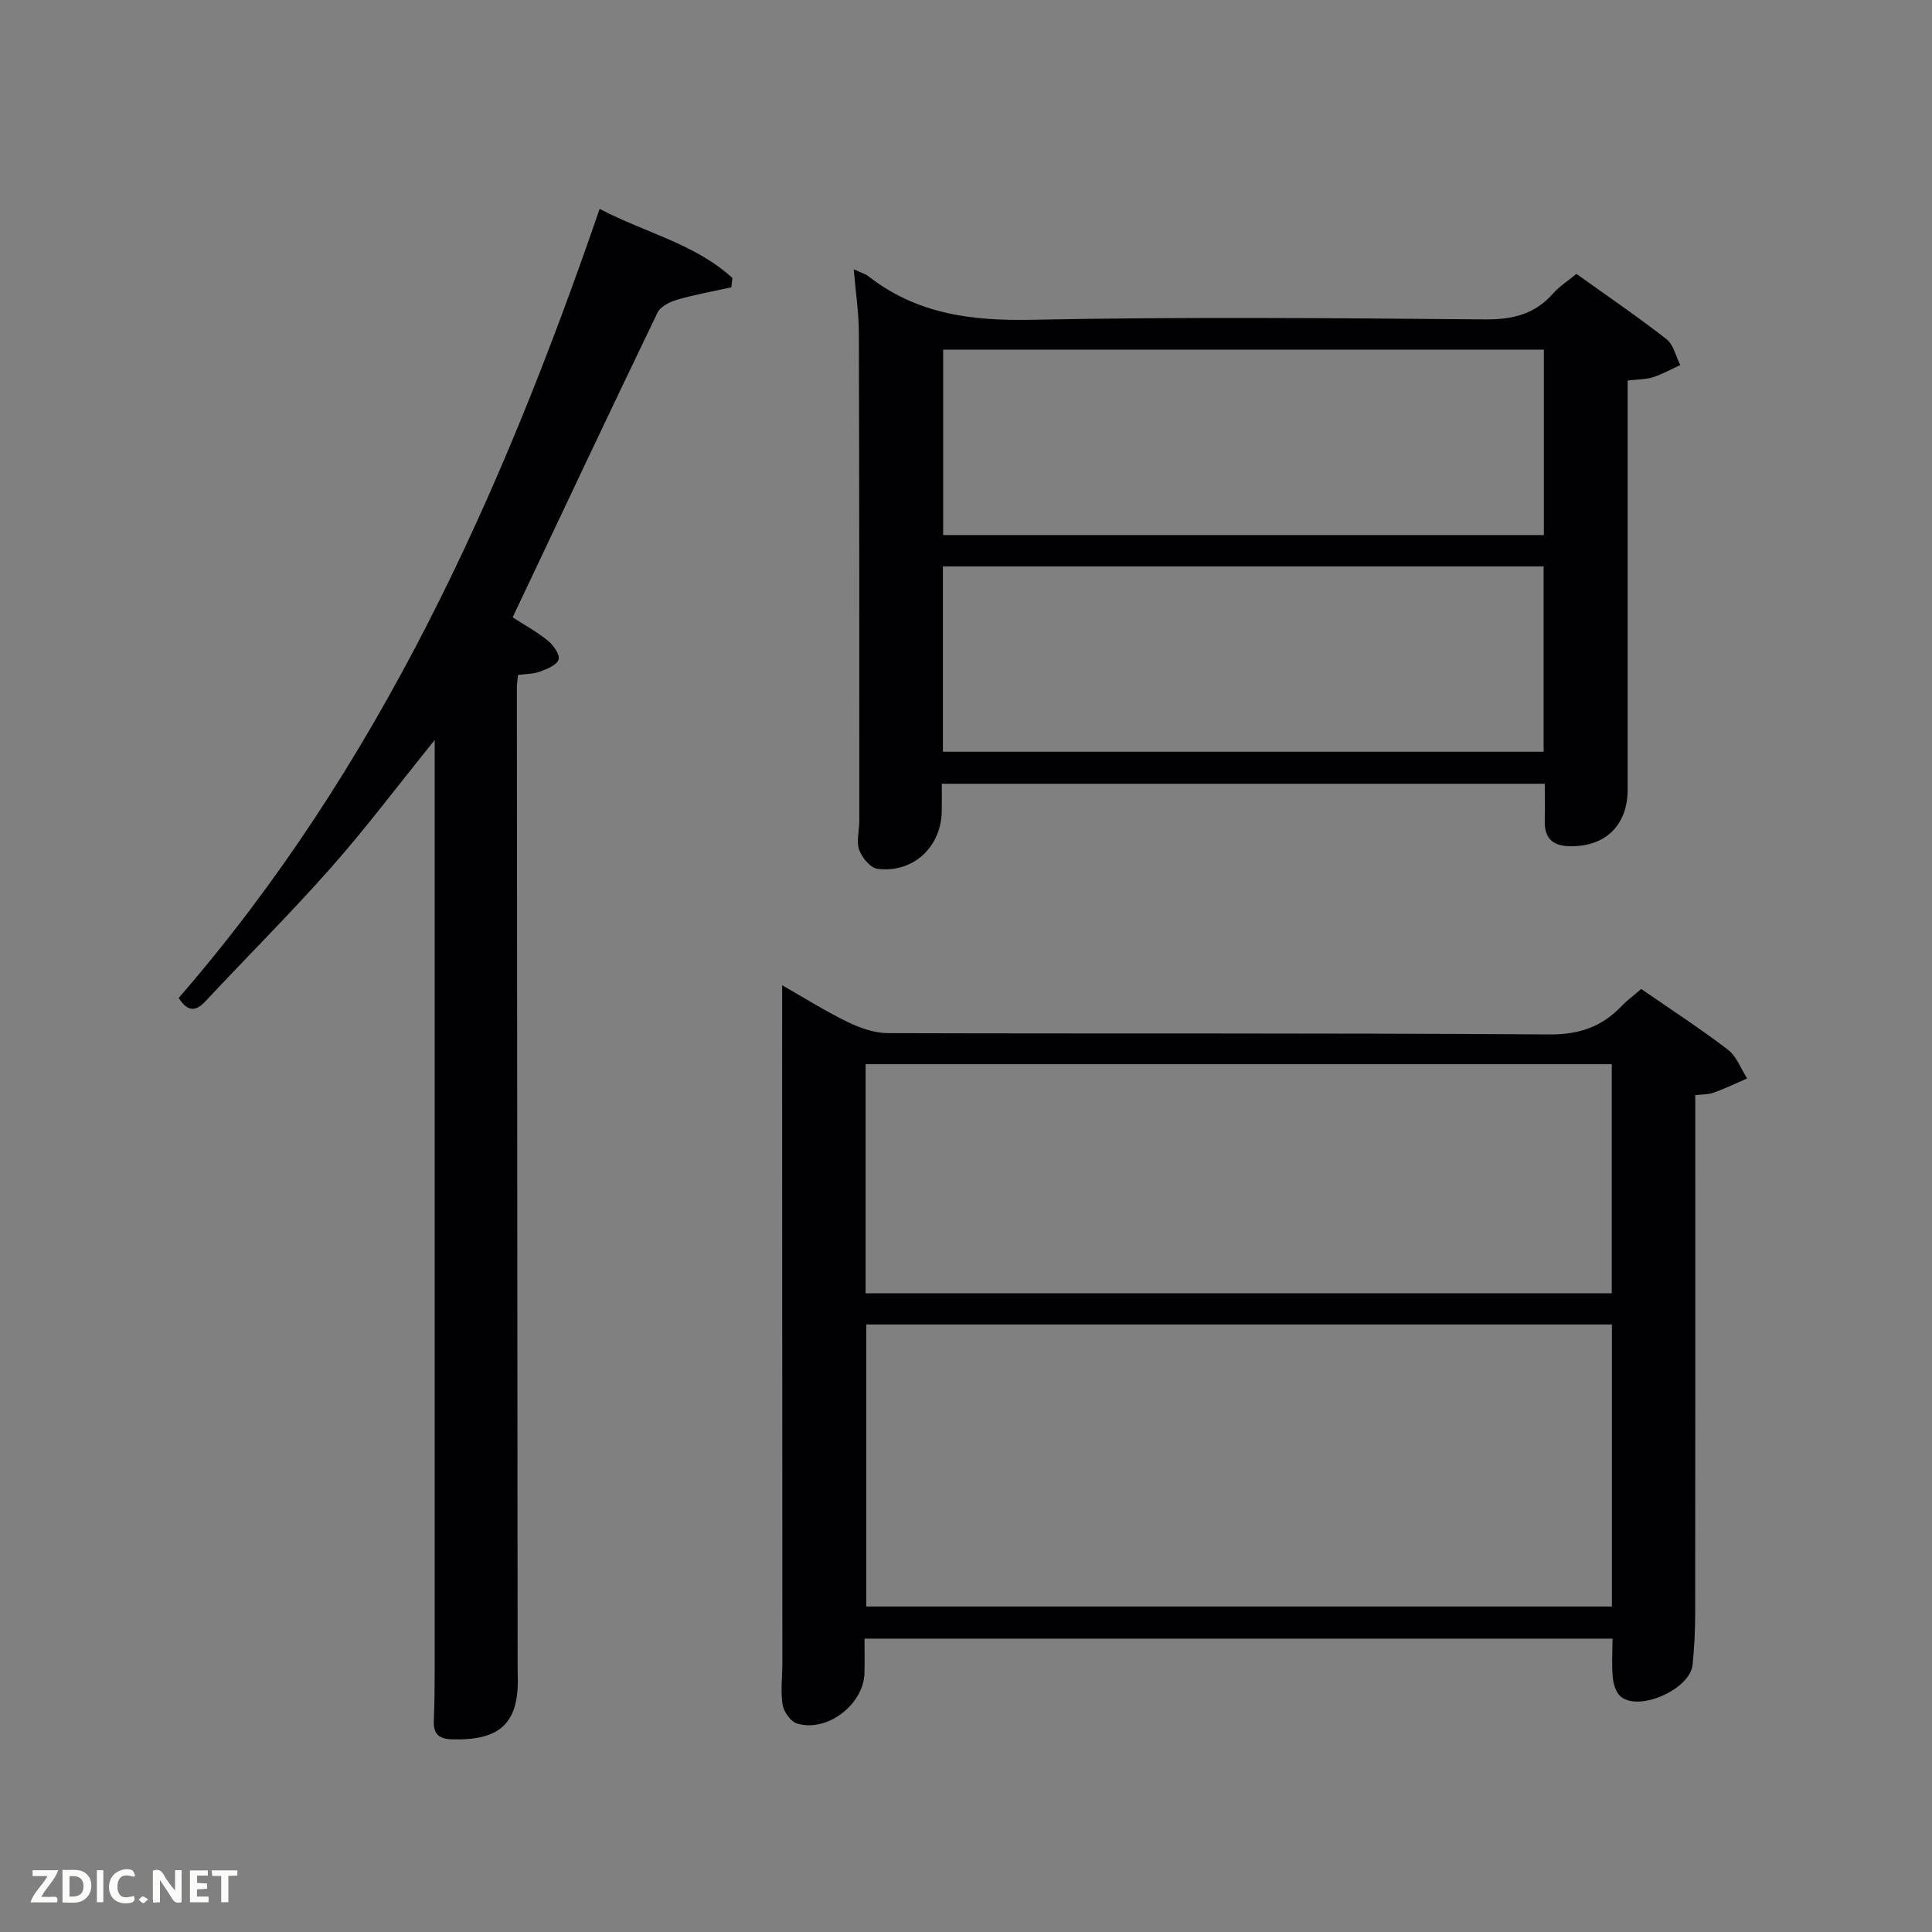 <svg enable-background="new 0 0 400 400" viewBox="0 0 400 400" xmlns="http://www.w3.org/2000/svg"><rect x="0" y="0" width="400" height="400" fill="#808080" stroke="none"/><path d="m161.94 203.99c4.31 2.45 8.8 5.28 13.53 7.59 2.57 1.25 5.56 2.31 8.37 2.32 45.64.14 91.29-.05 136.93.27 6.22.04 10.87-1.59 14.97-5.88 1.14-1.19 2.5-2.18 4.06-3.53 6.01 4.16 12.15 8.14 17.94 12.56 1.8 1.37 2.68 3.94 3.99 5.96-2.29.99-4.56 2.08-6.9 2.94-1.04.38-2.25.33-3.84.53v5.57c0 33.98.02 67.97-.02 101.95 0 3.47-.19 6.96-.54 10.41-.51 5.05-11.03 9.75-14.86 6.59-.98-.81-1.52-2.53-1.65-3.89-.26-2.6-.07-5.24-.07-8.12-51.56 0-102.81 0-154.86 0 0 2.32.05 4.73-.01 7.14-.18 6.53-7.76 12.34-13.99 10.43-1.31-.4-2.72-2.43-2.96-3.89-.45-2.75-.05-5.64-.05-8.47-.01-41.98-.03-83.96-.05-125.94.01-4.76.01-9.53.01-14.54zm17.42 70.23v58.39h154.37c0-19.65 0-38.91 0-58.39-51.51 0-102.76 0-154.37 0zm-.15-6.46h154.49c0-15.95 0-31.67 0-47.43-51.66 0-103.03 0-154.49 0z" fill="#010104"/><path d="m124.15 43.24c9.43 4.97 19.76 7.22 27.49 14.32-.07.64-.14 1.29-.22 1.93-3.74.82-7.52 1.49-11.18 2.55-1.52.44-3.48 1.39-4.1 2.67-10.08 20.91-19.97 41.91-30 63.1 2.45 1.59 5.07 3.02 7.34 4.87 1.13.92 2.51 2.94 2.17 3.89-.42 1.17-2.43 1.95-3.9 2.49-1.34.5-2.89.46-4.5.68-.1 1.04-.24 1.84-.24 2.64.04 67.64.1 135.27.16 202.91 0 .5 0 1 .02 1.5.35 9.89-3.53 13.6-13.55 13.32-2.81-.08-3.93-1.09-3.82-3.84.14-3.66.18-7.33.18-10.99 0-62.13 0-124.28 0-186.42 0-1.42 0-2.84 0-5.65-7.74 9.58-14.29 18.31-21.5 26.46-8.37 9.47-17.35 18.4-25.97 27.64-2.29 2.46-3.88 1.83-5.54-.69 41.33-47.61 66.7-103.83 87.16-163.38z" fill="#010104"/><path d="m176.76 55.76c1.6.74 2.43.96 3.04 1.44 9.96 7.78 21.25 9.26 33.66 9.01 31.31-.63 62.65-.35 93.97-.08 5.72.05 10.33-1.05 14.14-5.39 1.29-1.47 3.02-2.55 4.82-4.03 6.33 4.54 12.64 8.83 18.64 13.51 1.46 1.14 1.93 3.54 2.85 5.36-1.88.86-3.7 1.9-5.66 2.52-1.53.48-3.23.44-5.23.68v9.16 75.48c0 7.35-4.46 11.77-11.65 11.79-3.71.01-5.63-1.48-5.52-5.33.07-2.45.01-4.91.01-7.61-41.57 0-82.83 0-124.84 0 0 1.88.03 3.79-.01 5.71-.13 7.42-5.96 12.85-13.32 11.9-1.46-.19-3.21-2.33-3.78-3.94-.62-1.75.03-3.93.03-5.93 0-33.66.01-67.31-.09-100.97 0-4.15-.64-8.28-1.06-13.28zm142.88 55.02c0-13.11 0-25.82 0-38.39-41.73 0-83.09 0-124.37 0v38.39zm-124.42 44.86h124.37c0-13.07 0-25.79 0-38.37-41.66 0-82.9 0-124.37 0z" fill="#010104"/><g fill="#fbfcfa"><path d="m37.59 393.81c-.92.31-1.52.05-2-.78-.7-1.2-1.52-2.34-2.47-3.78v4.59c-.55.03-.95.05-1.41.07-.03-.37-.06-.64-.06-.91 0-1.91 0-3.81 0-5.7 1.13-.41 1.77-.03 2.29.91.62 1.11 1.38 2.14 2.31 3.19v-4.2h1.35v6.61z"/><path d="m12.94 393.88v-6.75c1.9.19 3.93-.54 5.37 1.29.8 1.01.78 2.88.03 3.97-1.37 1.97-3.4 1.51-5.4 1.49m1.45-1.22c2.04.12 2.92-.58 2.89-2.21-.03-1.51-.98-2.19-2.89-2z"/><path d="m11.81 393.87h-5.49c.68-2.18 2.47-3.48 3.51-5.45h-3.08v-1.21h5.29c-.71 2.13-2.44 3.48-3.47 5.51.86 0 1.63.04 2.39-.01.79-.05 1.14.21.85 1.16"/><path d="m39.33 393.86v-6.61h3.7v1.07h-2.22v1.52c.68.04 1.34.09 2.07.13v1.07c-.72.05-1.38.09-2.1.14v1.48h2.4v1.19h-3.85z"/><path d="m27.71 388.56c-1.15-.3-2.46-.61-3.1.64-.37.73-.41 1.93-.06 2.67.63 1.35 1.99.93 3.17.68.35.94-.01 1.32-.93 1.46-1.62.25-3.05-.27-3.76-1.48-.72-1.24-.6-3.03.31-4.17.88-1.11 2.71-1.7 4-1.16.32.13.44.74.65 1.12-.1.08-.19.16-.28.24"/><path d="m49.15 387.24v1.07c-.59.02-1.17.05-1.87.08v5.44h-1.48v-5.44h-1.85c-.05-.4-.08-.73-.13-1.15z"/><path d="m20.06 387.21h1.33v6.62h-1.33z"/><path d="m30.68 393.25c-.49.38-.8.79-1.05.76-.32-.05-.6-.45-.9-.7.26-.24.51-.64.8-.67.29-.04.62.3 1.15.61"/></g></svg>